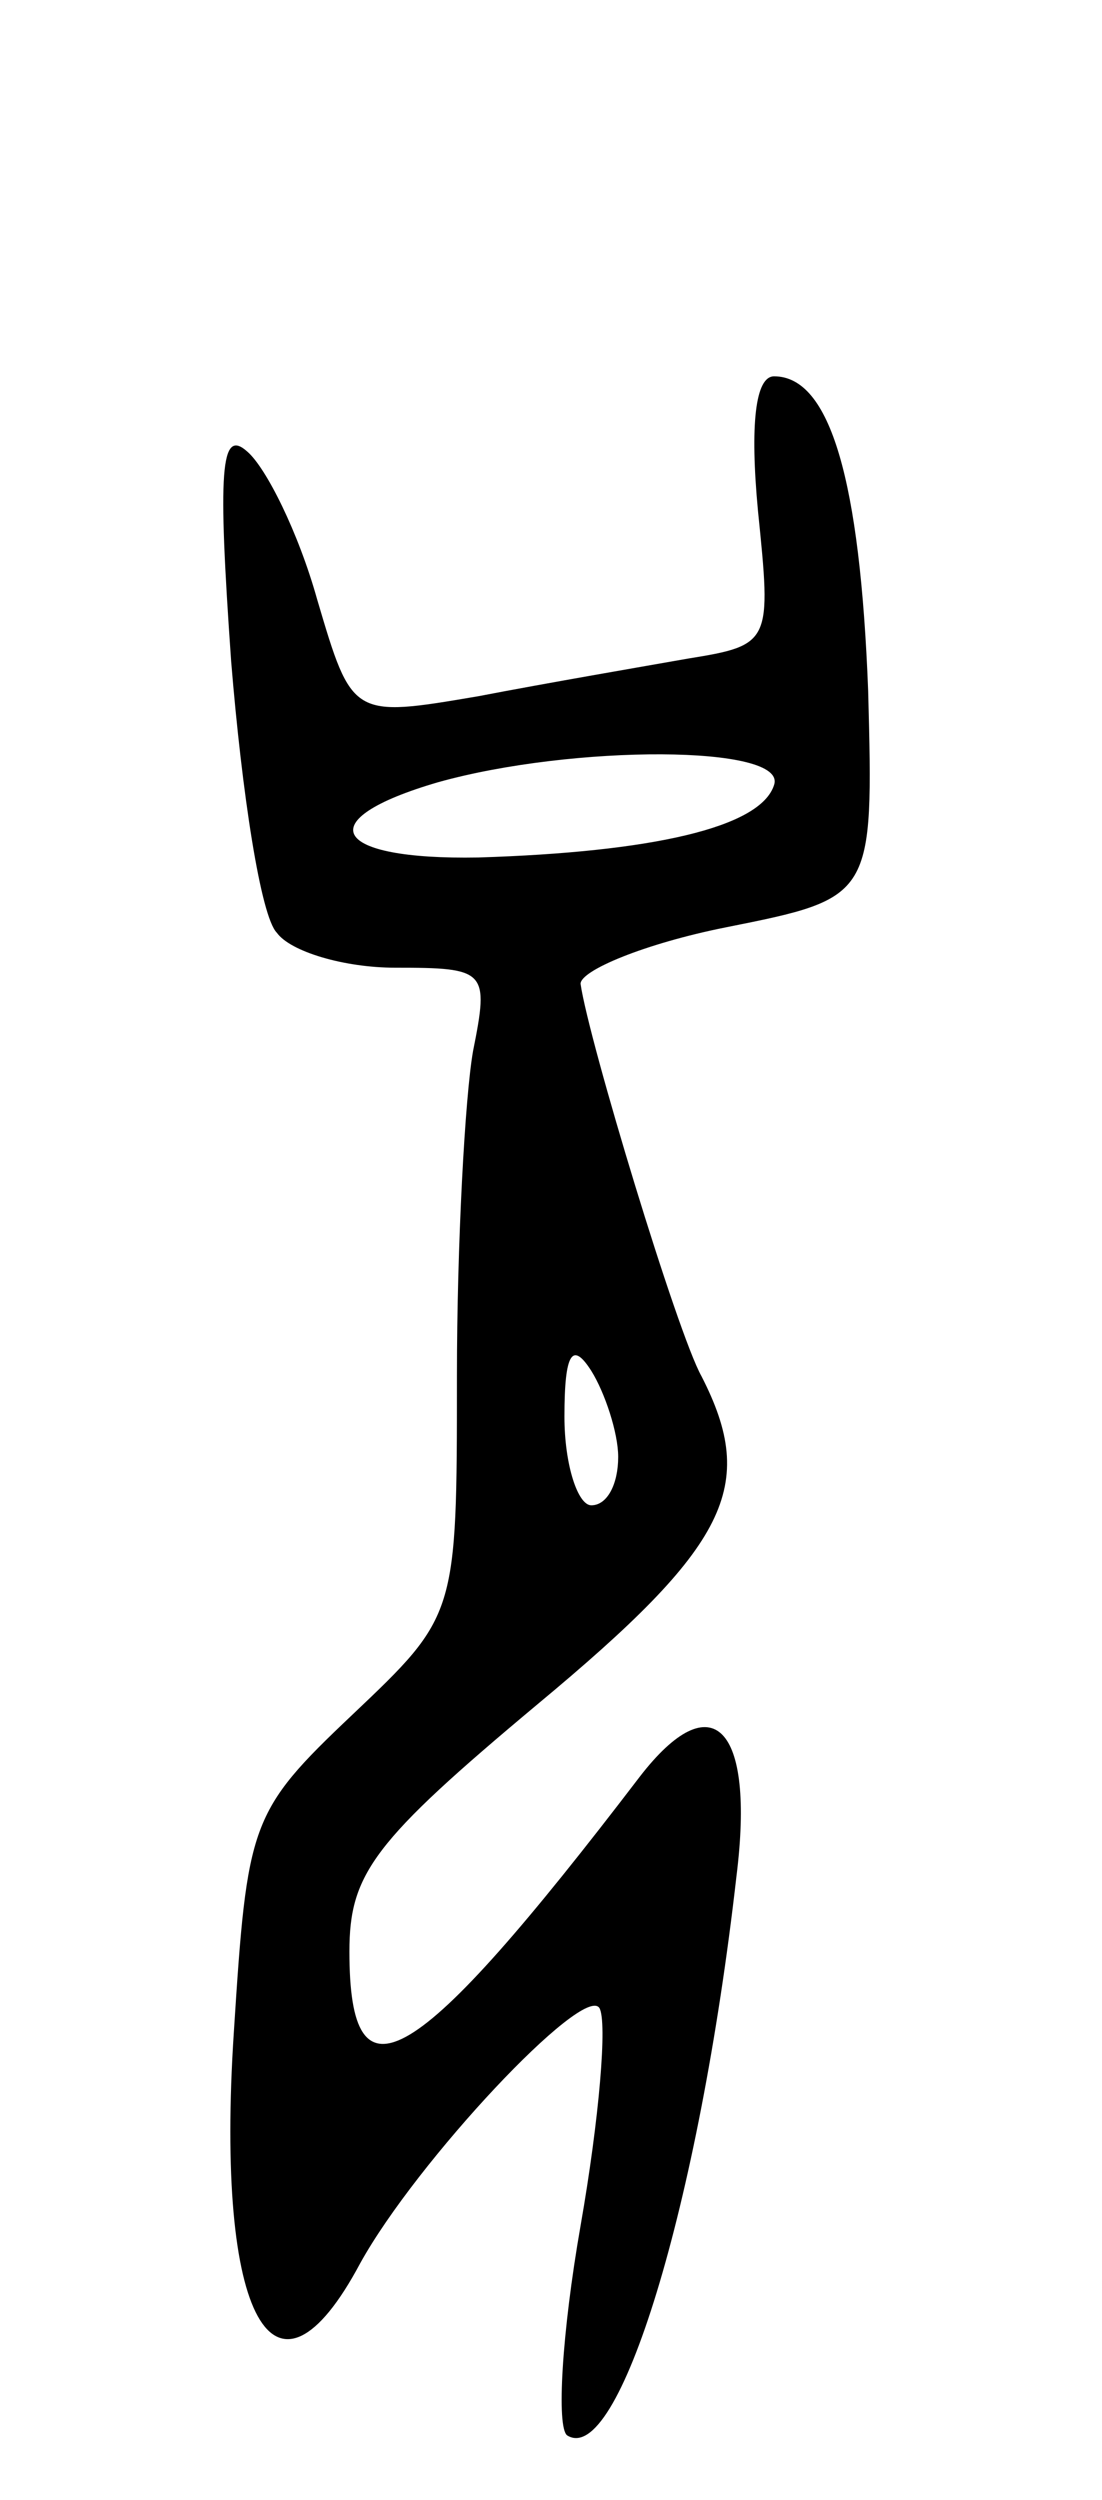 <svg version="1.0" xmlns="http://www.w3.org/2000/svg"
 width="41pt" height="93pt" viewBox="0 0 41 93"
 preserveAspectRatio="xMidYMid meet">
<g transform="translate(0,93) scale(0.1,-0.1)"
fill="#000000" stroke="none">
<path d="M282 740 c5 -49 5 -50 -26 -55 -17 -3 -52 -9 -78 -14 -47 -8 -47 -8
-60 36 -7 25 -19 49 -26 55 -10 9 -11 -7 -6 -78 4 -49 11 -95 17 -101 5 -7 25
-13 44 -13 34 0 35 -1 29 -31 -3 -17 -6 -72 -6 -121 0 -89 0 -89 -39 -126 -38
-36 -39 -40 -44 -118 -7 -107 15 -146 47 -86 21 38 83 104 89 95 3 -5 0 -41
-7 -81 -7 -40 -9 -75 -5 -78 19 -12 49 85 63 208 7 56 -9 72 -36 37 -84 -110
-108 -124 -108 -65 0 29 9 41 70 92 71 59 82 81 61 122 -9 16 -42 125 -45 146
0 5 24 15 54 21 55 11 55 11 53 88 -3 78 -14 117 -35 117 -7 0 -9 -18 -6 -50z
m6 -102 c-5 -16 -46 -25 -110 -27 -55 -1 -63 14 -15 28 50 14 130 14 125 -1z
m-58 -250 c0 -10 -4 -18 -10 -18 -5 0 -10 15 -10 33 0 24 3 28 10 17 5 -8 10
-23 10 -32z"/>
</g>
</svg>
